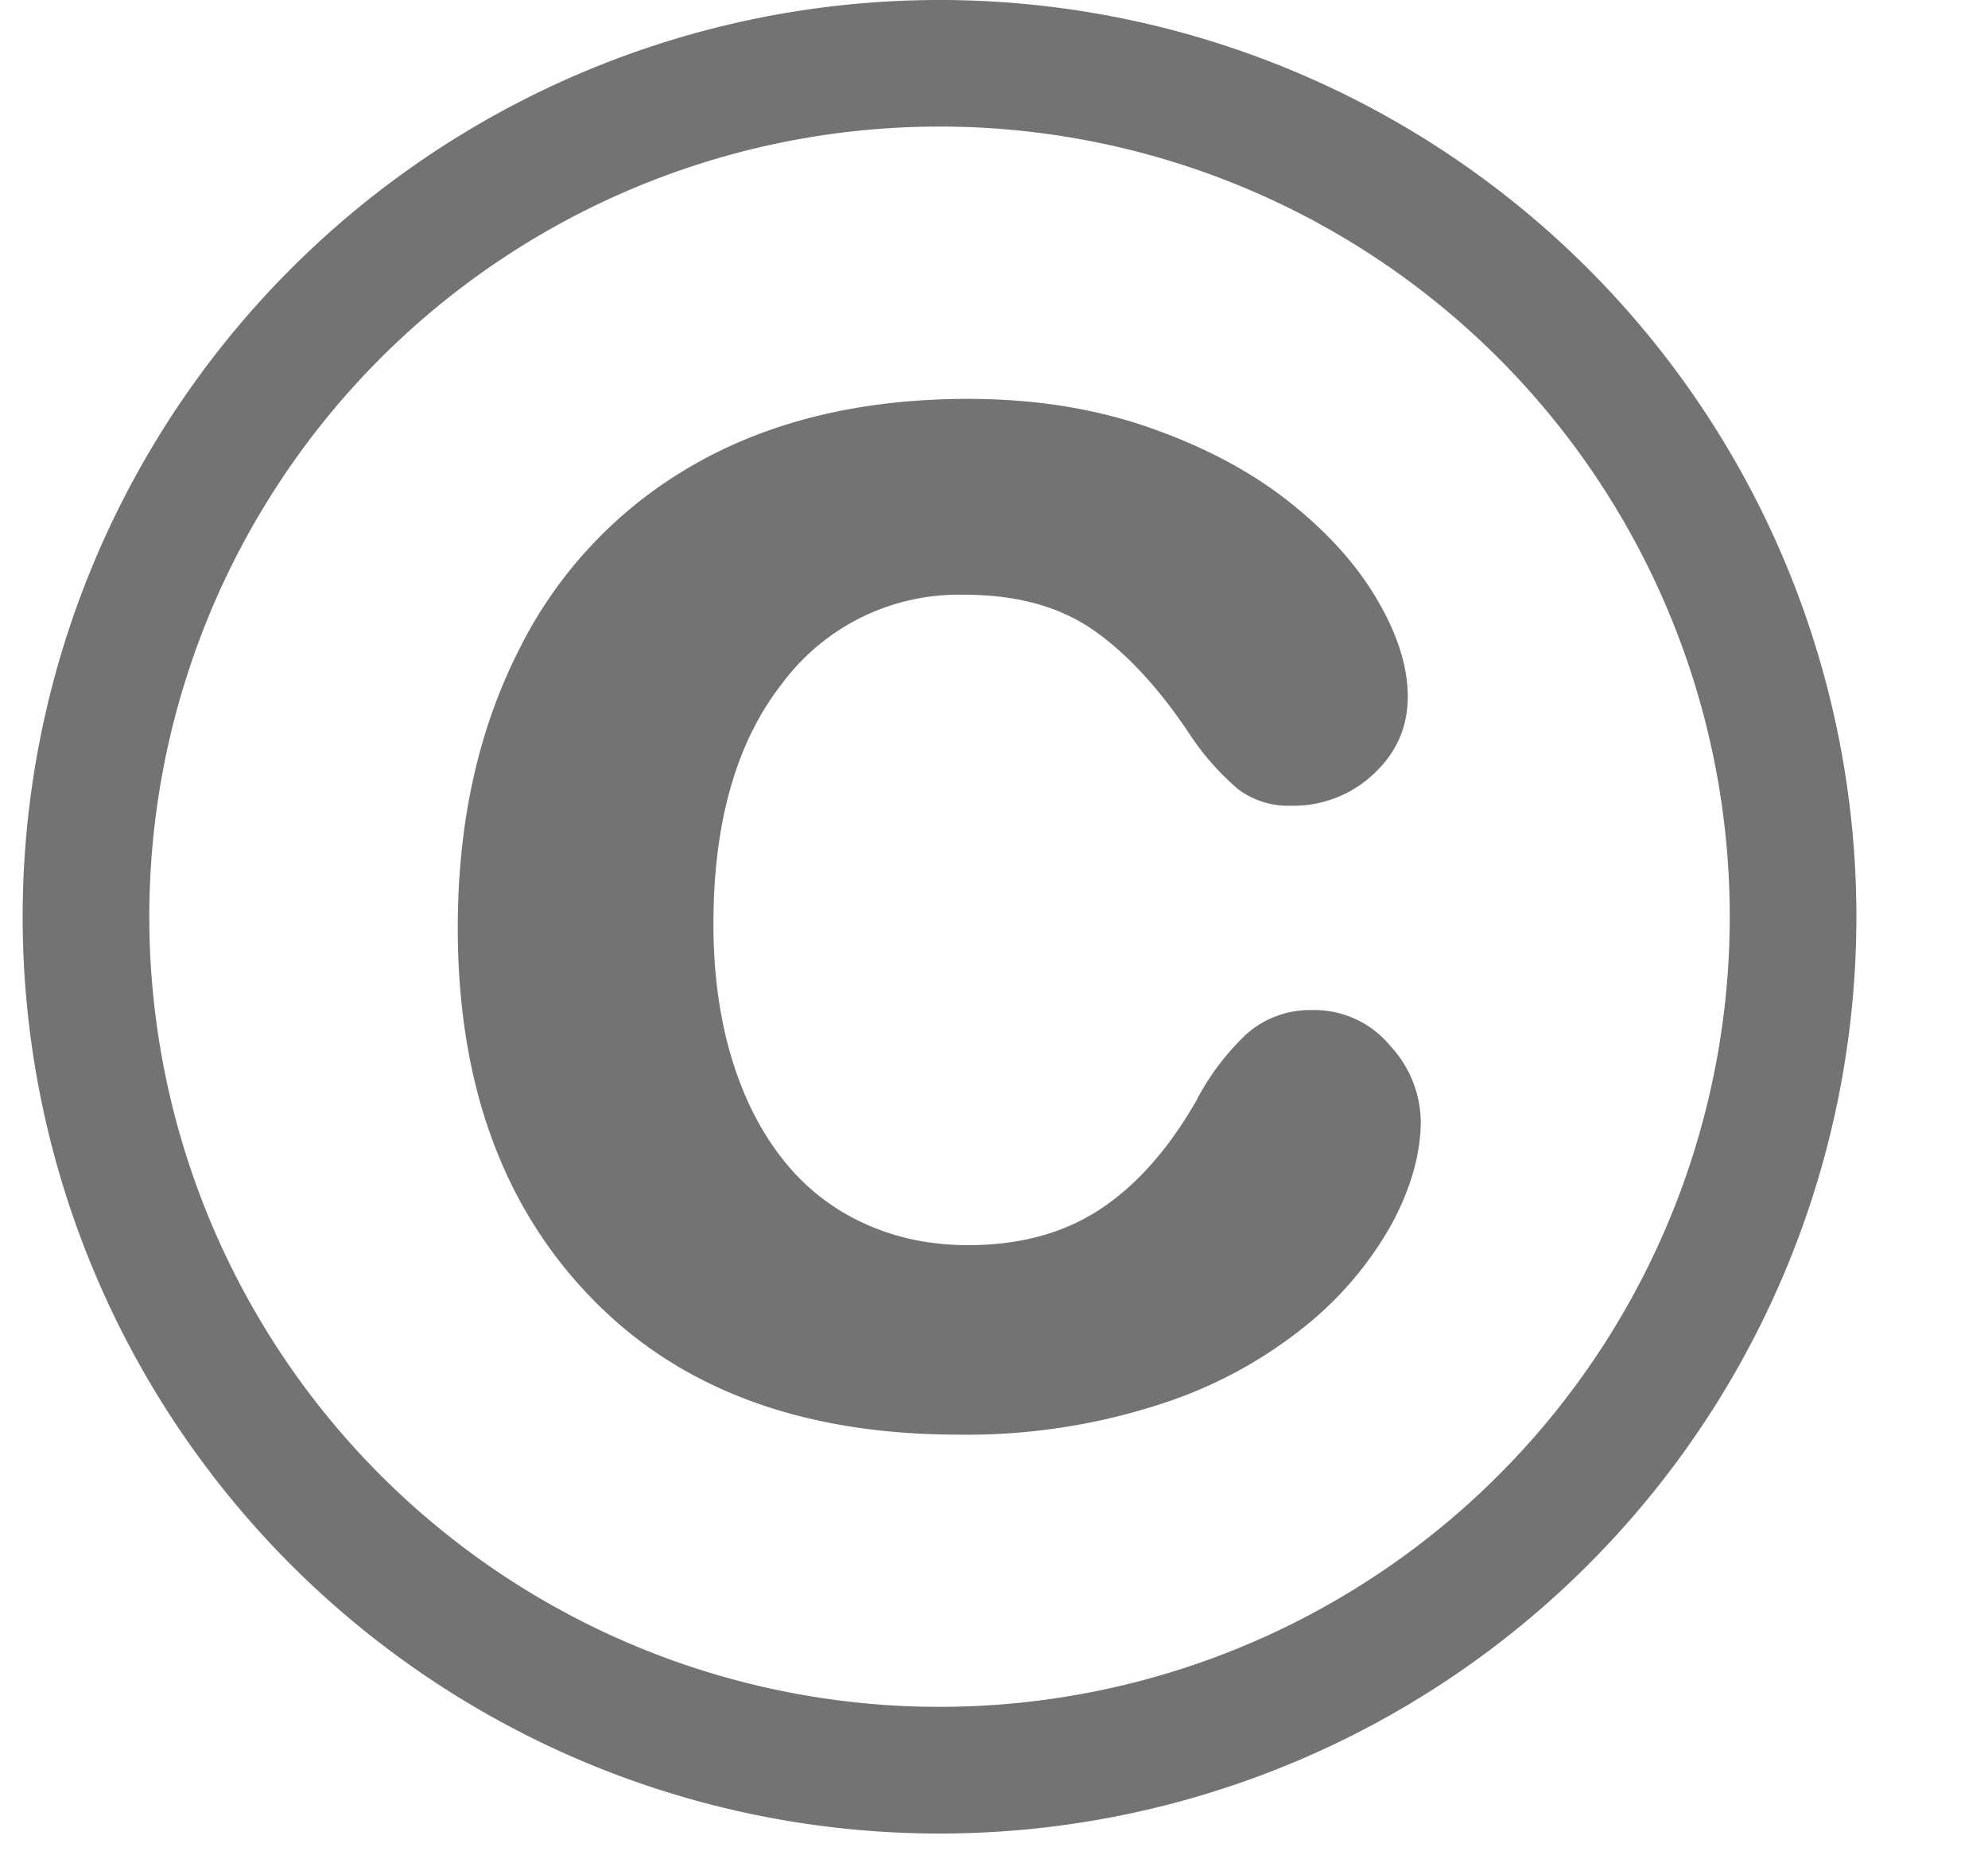 <svg width="15" height="14" fill="none" xmlns="http://www.w3.org/2000/svg"><path d="M10.72 8.46c0 .24-.07.495-.214.767a2.637 2.637 0 01-.655.778 3.384 3.384 0 01-1.109.595 4.71 4.71 0 01-1.507.226c-1.187 0-2.115-.346-2.781-1.04-.667-.692-1-1.62-1-2.784 0-.789.152-1.485.458-2.091a3.289 3.289 0 011.324-1.405c.577-.33 1.267-.496 2.07-.496.498 0 .954.072 1.37.218.415.145.767.333 1.056.563.289.23.509.476.66.736.153.26.23.504.23.729 0 .23-.086.425-.257.584a.88.88 0 01-.623.24.63.63 0 01-.398-.123 1.965 1.965 0 01-.356-.399c-.235-.356-.48-.623-.736-.802-.256-.179-.581-.268-.975-.268a1.66 1.66 0 00-1.373.666c-.348.443-.521 1.05-.521 1.82 0 .361.044.693.133.996.09.303.219.561.388.775.162.209.372.375.612.485.24.111.502.166.79.166.384 0 .714-.088.989-.267.274-.179.517-.451.728-.817a1.9 1.9 0 01.38-.507.723.723 0 01.5-.183.74.74 0 01.584.267.854.854 0 01.233.57" fill="#000" fill-opacity=".55"/><path d="M7.089 0a6.918 6.918 0 100 13.836 6.918 6.918 0 006.918-6.918A6.918 6.918 0 007.089 0zm0 12.88a5.962 5.962 0 110-11.925 5.962 5.962 0 010 11.925z" fill="#000" fill-opacity=".55"/></svg>